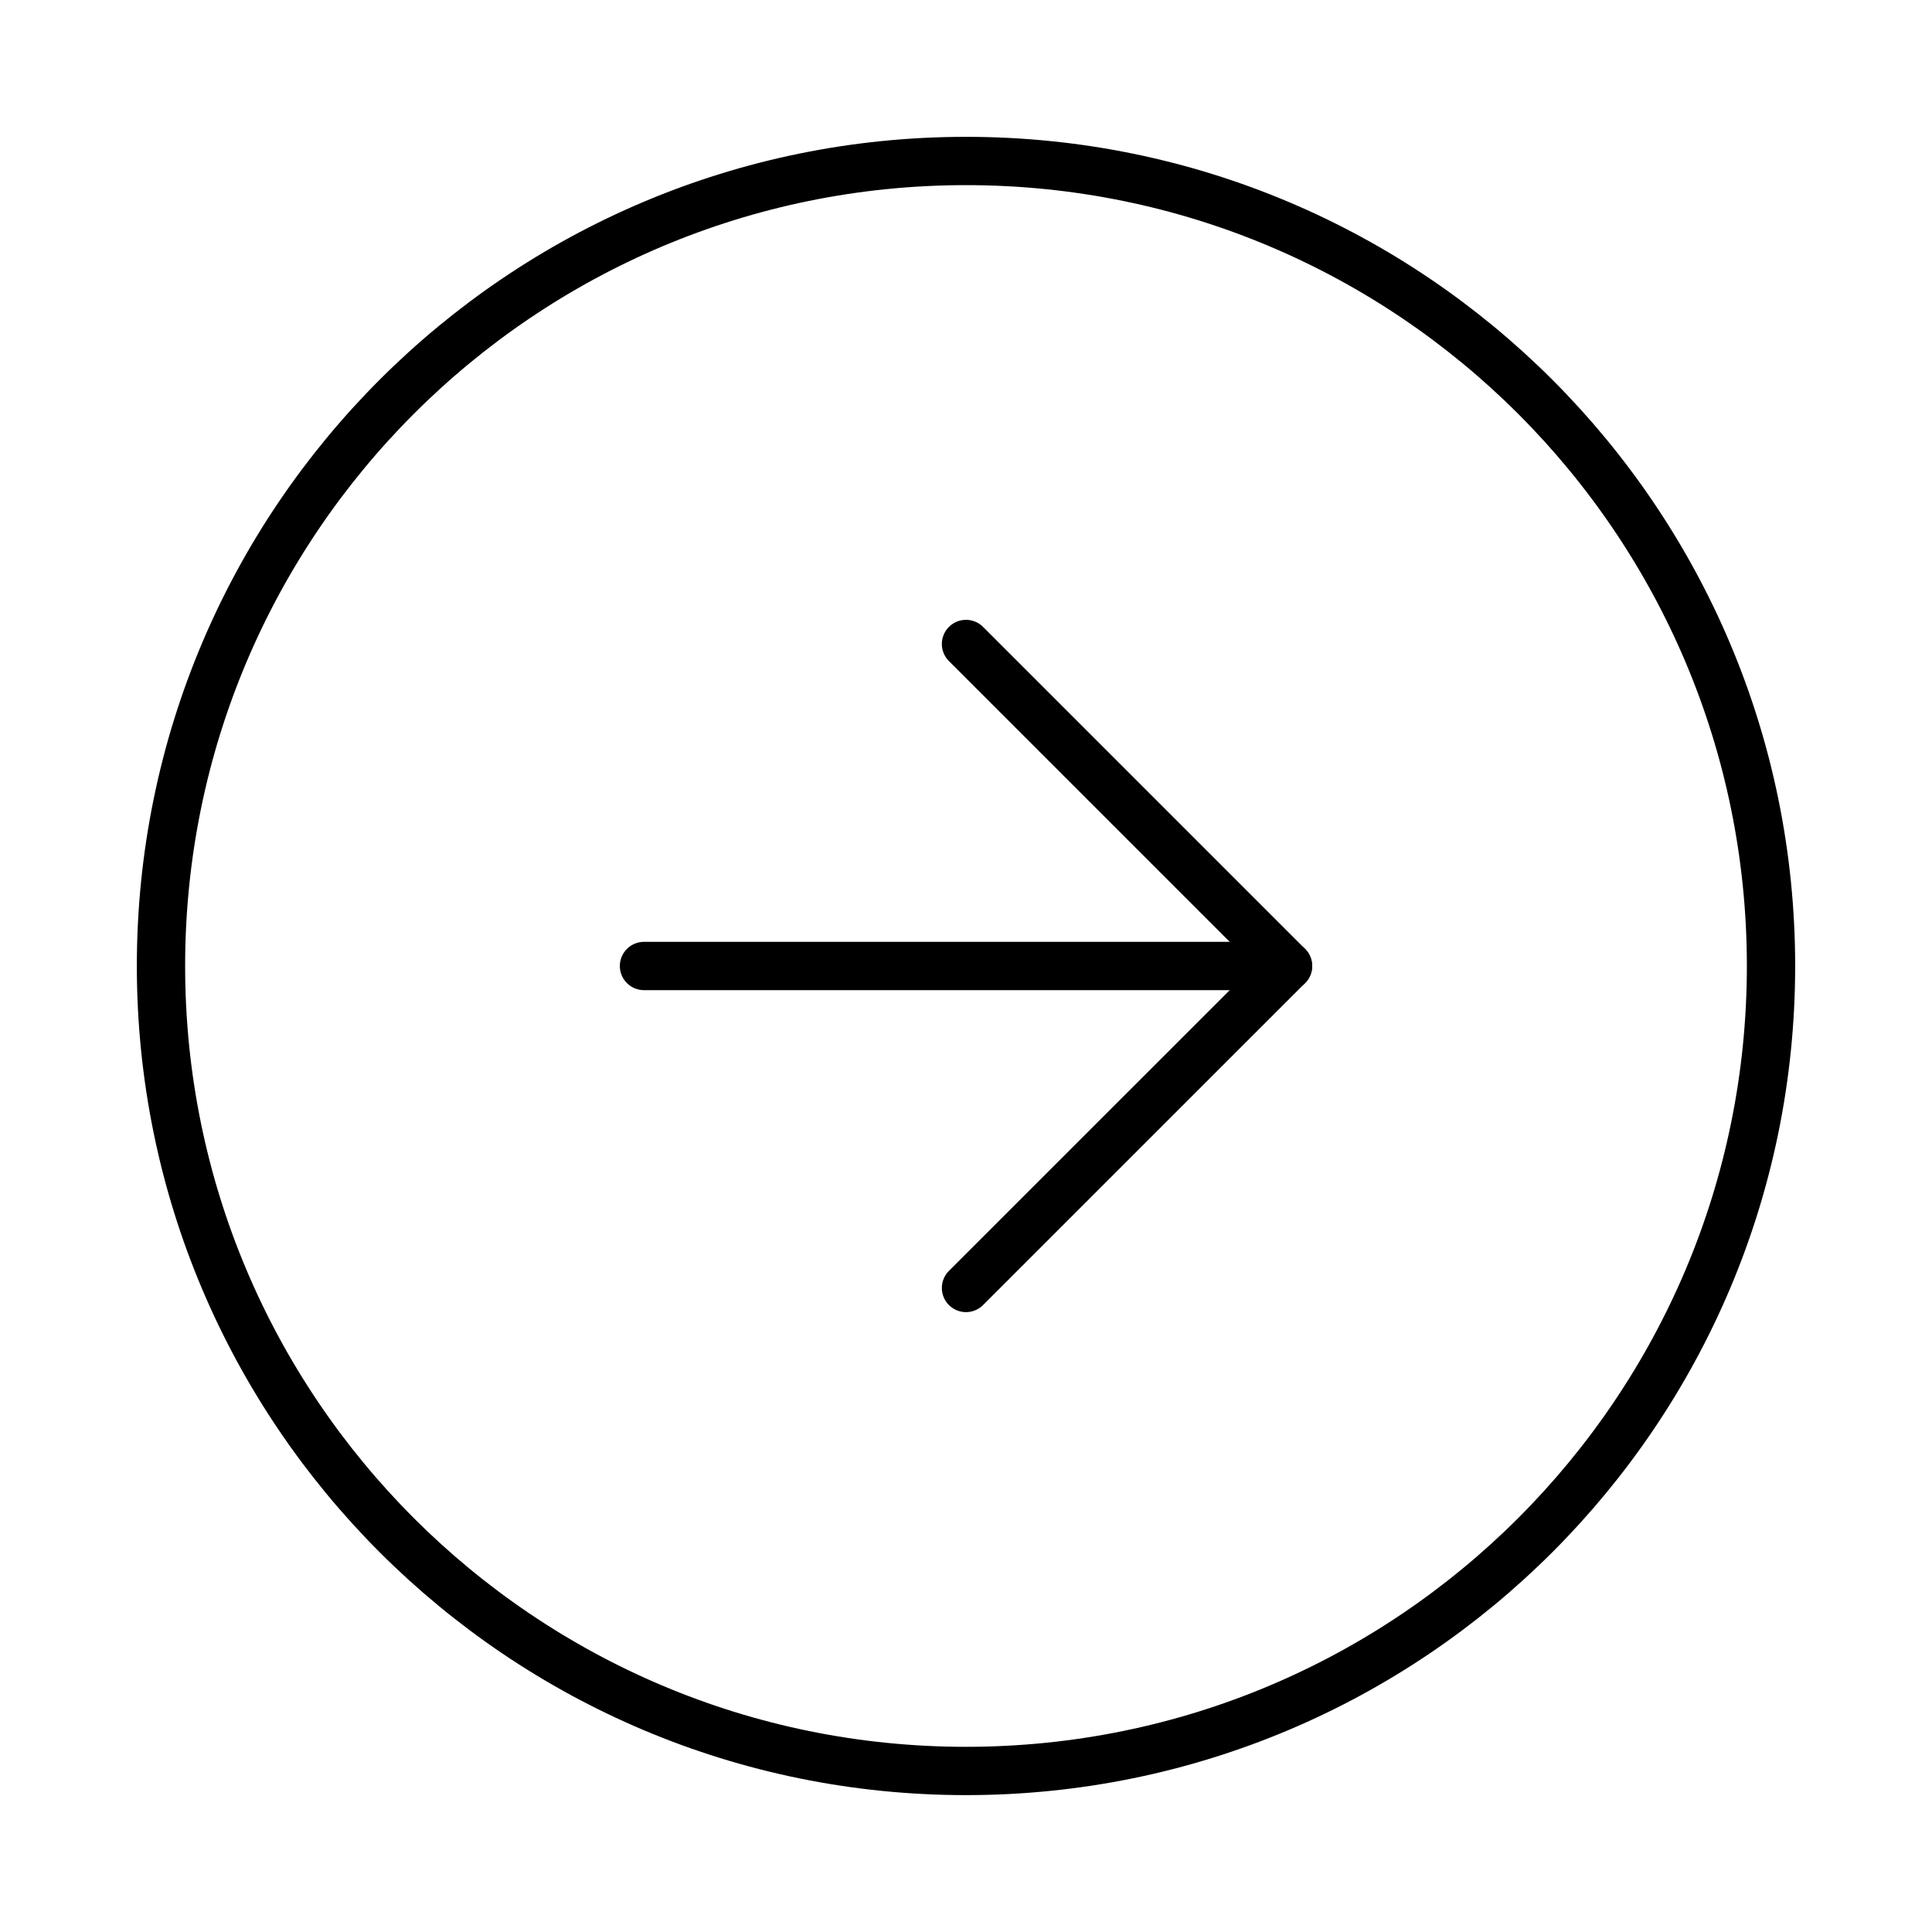 <svg width="40" height="40" viewBox="0 0 40 40" fill="none" xmlns="http://www.w3.org/2000/svg">
<path d="M20 36.666C29.205 36.666 36.667 29.204 36.667 20C36.667 10.795 29.205 3.333 20 3.333C10.795 3.333 3.333 10.795 3.333 20C3.333 29.204 10.795 36.666 20 36.666Z" stroke="black" stroke-linecap="round" stroke-linejoin="round"/>
<path d="M20 26.666L26.667 20L20 13.333" stroke="black" stroke-linecap="round" stroke-linejoin="round"/>
<path d="M13.333 20H26.667" stroke="black" stroke-linecap="round" stroke-linejoin="round"/>
</svg>
